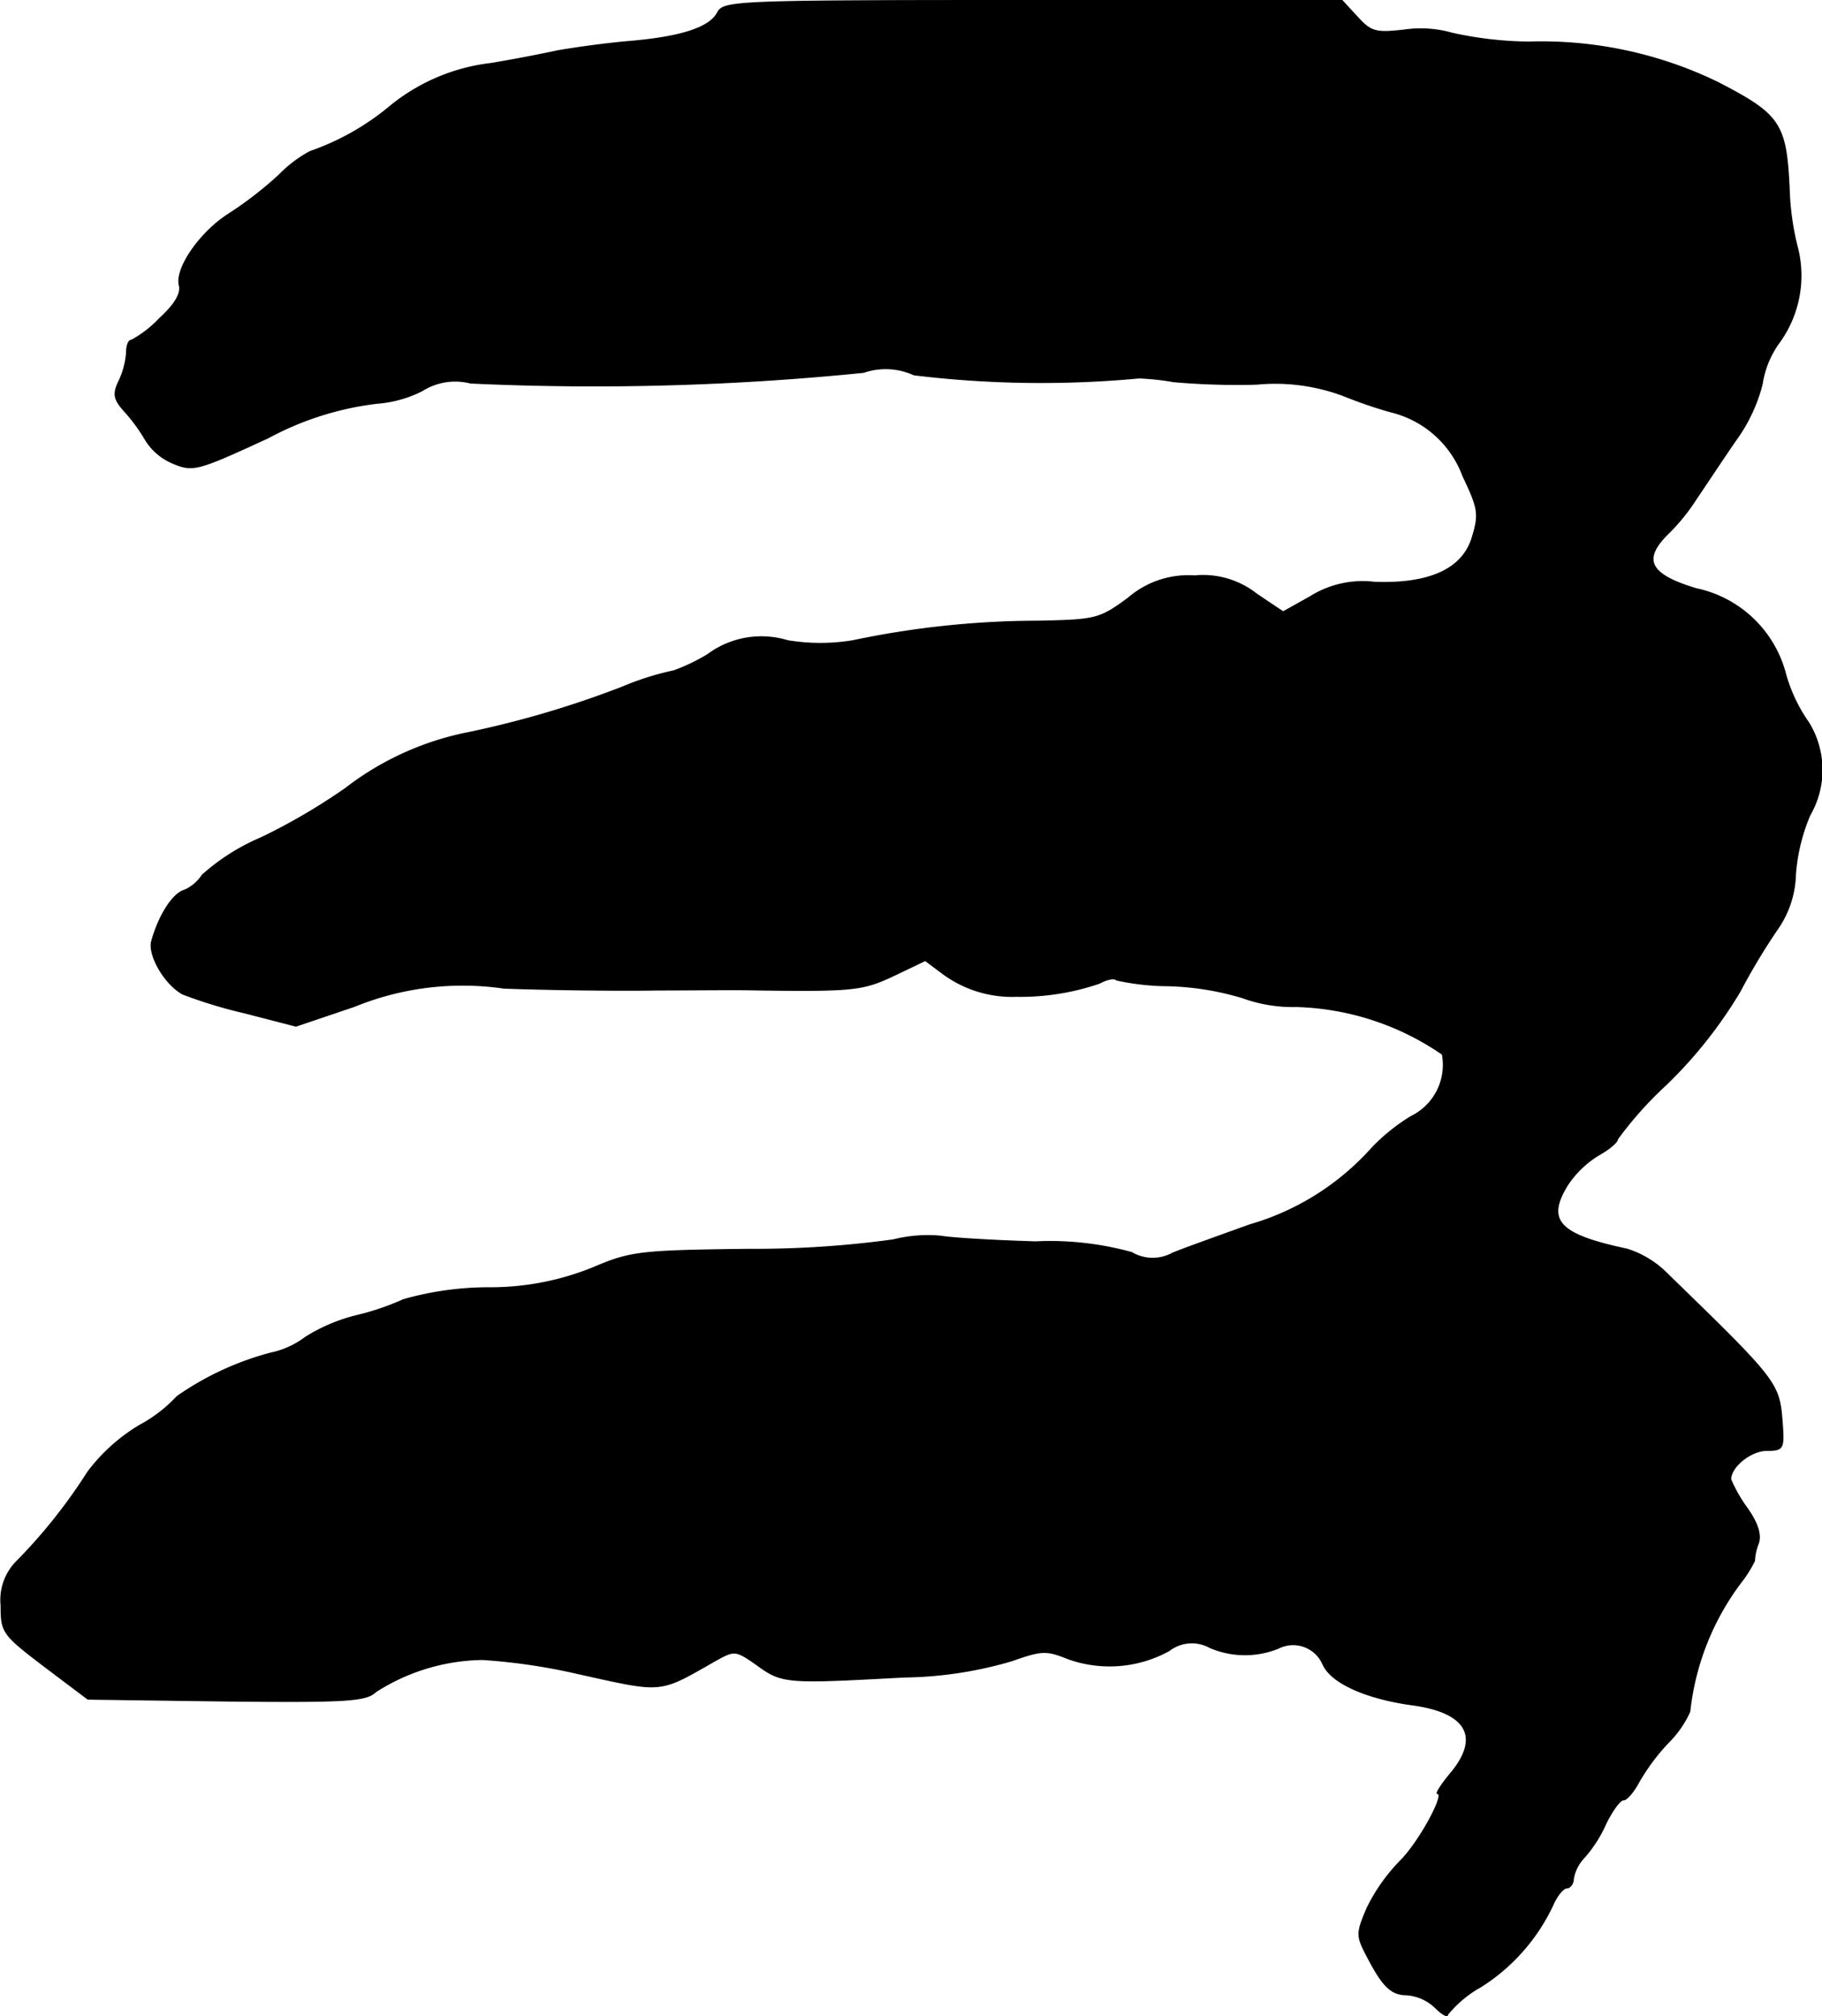 <?xml version="1.0" encoding="UTF-8"?>
<svg xmlns="http://www.w3.org/2000/svg"
     version="1.1"
     width="6.191mm"
     height="6.847mm"
     viewBox="0 0 17.549 19.41">
   <defs>
      <style type="text/css"><![CDATA[
      .a {
        stroke: #000;
        stroke-linecap: round;
        stroke-linejoin: round;
        stroke-width: 0.01px;
      }
    ]]></style>
   </defs>
   <path class="a"
         d="M6.912.12c-.073.145-.345.236-.848.279-.218.018-.527.061-.697.091-.164.036-.454.091-.636.121a1.878,1.878,0,0,0-.981.418,2.452,2.452,0,0,1-.763.43,1.209,1.209,0,0,0-.297.224,3.621,3.621,0,0,1-.485.376c-.279.176-.521.527-.478.69.018.079-.042.182-.194.321a1.069,1.069,0,0,1-.267.206c-.03,0-.048.055-.048.121a.764.764,0,0,1-.073.273c-.061.127-.048.176.055.291a1.651,1.651,0,0,1,.2.273.566.566,0,0,0,.26.224c.2.085.236.073.921-.242a2.937,2.937,0,0,1,1.048-.333,1.158,1.158,0,0,0,.436-.121A.595.595,0,0,1,4.532,3.688a25.811,25.811,0,0,0,3.786-.103.654.654,0,0,1,.485.024,10.179,10.179,0,0,0,2.168.03,2.422,2.422,0,0,1,.333.036,7.032,7.032,0,0,0,.8.024,1.87,1.87,0,0,1,.848.115,4.323,4.323,0,0,0,.442.151.988.988,0,0,1,.697.618c.151.315.157.369.091.588-.091.309-.412.454-.939.436a.95.95,0,0,0-.624.139l-.26.145-.254-.17a.834.834,0,0,0-.6-.176.883.883,0,0,0-.636.212c-.279.206-.315.212-.866.224a8.733,8.733,0,0,0-1.787.188,1.923,1.923,0,0,1-.63,0,.867.867,0,0,0-.769.133,1.839,1.839,0,0,1-.327.157,2.723,2.723,0,0,0-.497.157,9.497,9.497,0,0,1-1.472.436,2.826,2.826,0,0,0-1.193.539,5.928,5.928,0,0,1-.806.472,2.065,2.065,0,0,0-.575.363.392.392,0,0,1-.17.145c-.109.03-.242.23-.315.485-.042.133.121.418.297.515a4.59,4.59,0,0,0,.6.182l.491.127L3.412,9.69a2.761,2.761,0,0,1,1.442-.176c.485.018,1.151.024,1.484.018.333,0,.769-.006.969,0,.921.012,1.005,0,1.302-.139l.303-.145.17.127a1.125,1.125,0,0,0,.709.218,2.349,2.349,0,0,0,.8-.127c.067-.036.139-.055.164-.03a2.388,2.388,0,0,0,.503.055,2.73,2.73,0,0,1,.709.115,1.414,1.414,0,0,0,.515.085,2.603,2.603,0,0,1,1.411.46.553.553,0,0,1-.303.6,1.865,1.865,0,0,0-.376.303,2.51,2.51,0,0,1-1.175.739c-.303.109-.642.23-.745.273a.397.397,0,0,1-.394-.006,2.958,2.958,0,0,0-.927-.103c-.4-.012-.812-.036-.915-.055a1.371,1.371,0,0,0-.454.036,9.796,9.796,0,0,1-1.387.091c-1.054.012-1.145.024-1.502.176a2.628,2.628,0,0,1-1.018.194,3.01,3.01,0,0,0-.812.115,2.491,2.491,0,0,1-.442.151,1.675,1.675,0,0,0-.503.212.837.837,0,0,1-.333.151,2.845,2.845,0,0,0-.902.418,1.375,1.375,0,0,1-.363.279,1.748,1.748,0,0,0-.497.448,5.179,5.179,0,0,1-.684.86.525.525,0,0,0-.151.424c0,.26.012.279.418.588l.418.315,1.333.018c1.175.012,1.345,0,1.442-.091a1.95,1.95,0,0,1,1.024-.309,5.728,5.728,0,0,1,.909.133c.848.188.781.194,1.345-.127.176-.097.188-.097.394.048.242.176.285.176,1.411.115a3.836,3.836,0,0,0,1.042-.157c.291-.103.333-.103.545-.018a1.188,1.188,0,0,0,.969-.079.359.359,0,0,1,.394-.03.855.855,0,0,0,.66.006.313.313,0,0,1,.42.137l.01.021c.079.176.412.327.86.388.533.073.66.315.363.666-.085.103-.139.188-.121.188.079,0-.182.478-.363.654a1.763,1.763,0,0,0-.315.448c-.103.242-.103.267-.006.454.157.303.236.382.394.382a.447.447,0,0,1,.267.121c.067.067.121.097.121.067a1.103,1.103,0,0,1,.321-.267,1.869,1.869,0,0,0,.69-.781c.042-.097.103-.17.139-.17.03,0,.061-.042.061-.091a.395.395,0,0,1,.103-.2,1.266,1.266,0,0,0,.212-.333c.061-.121.133-.224.17-.224.03,0,.097-.079.145-.17a1.999,1.999,0,0,1,.285-.382.999.999,0,0,0,.206-.297,2.514,2.514,0,0,1,.491-1.242,1.138,1.138,0,0,0,.133-.212.493.493,0,0,1,.036-.164c.03-.085-.006-.2-.115-.351a1.405,1.405,0,0,1-.151-.267c0-.121.188-.273.339-.279.17,0,.176-.012.157-.273-.03-.376-.042-.394-1.102-1.423a.94.94,0,0,0-.394-.242c-.654-.139-.781-.273-.575-.612a.953.953,0,0,1,.309-.297c.097-.055.176-.121.176-.151a3.598,3.598,0,0,1,.472-.527,4.345,4.345,0,0,0,.709-.896,6.082,6.082,0,0,1,.369-.612.961.961,0,0,0,.164-.515,1.785,1.785,0,0,1,.139-.569.869.869,0,0,0-.012-.89,1.519,1.519,0,0,1-.23-.497,1.131,1.131,0,0,0-.854-.793c-.442-.133-.521-.273-.285-.515a1.932,1.932,0,0,0,.291-.357c.067-.097.23-.345.376-.557a1.587,1.587,0,0,0,.254-.539A.906.906,0,0,1,17.136,3.3a1.097,1.097,0,0,0,.182-.896,2.618,2.618,0,0,1-.085-.6c-.03-.618-.091-.703-.69-1.012A3.892,3.892,0,0,0,14.726.405,3.545,3.545,0,0,1,13.987.32a1.108,1.108,0,0,0-.466-.03c-.273.03-.315.018-.448-.127L12.927.005H9.953C7.082.005,6.973.011,6.912.12Z"/>
</svg>
